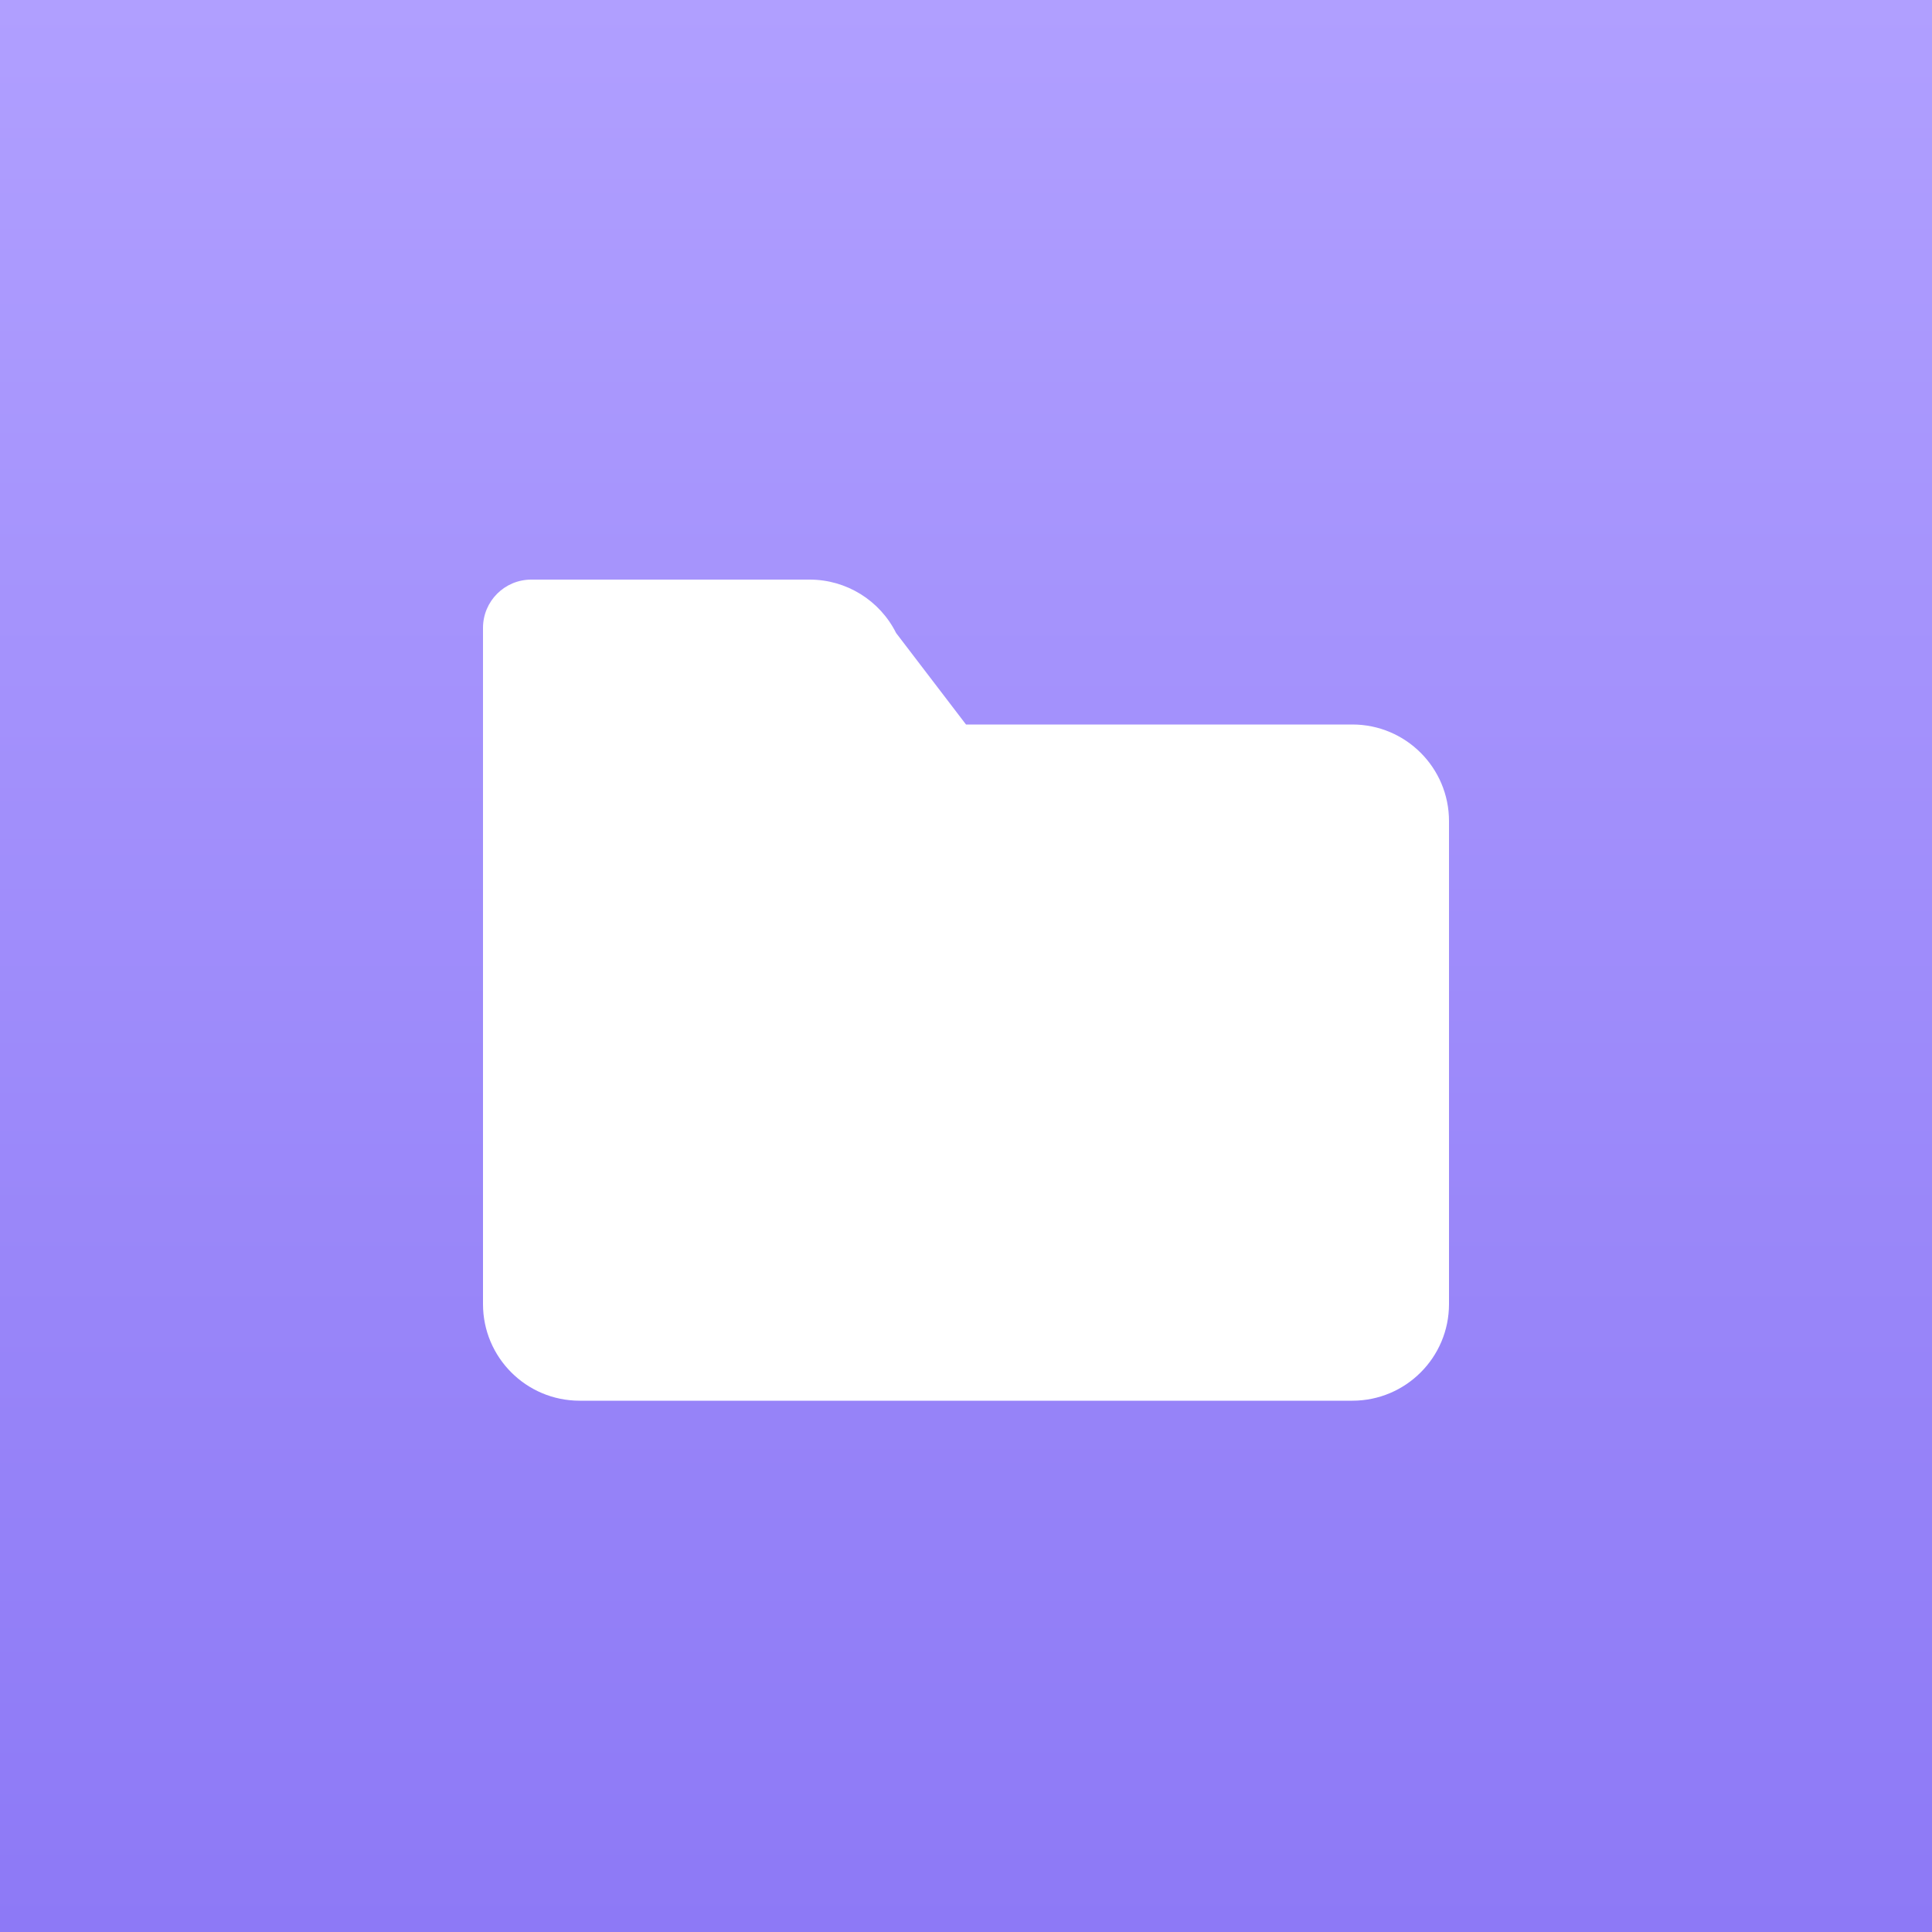 <svg width="40" height="40" viewBox="0 0 40 40" fill="none" xmlns="http://www.w3.org/2000/svg">
    <rect x="0" y="0" width="40" height="40" fill="#333333" stroke="none"/>
    <rect width="40" height="40" fill="url(#paint0_linear)" />
    <path
        d="M28 15H20L18.553 13.106C18.214 12.428 17.521 12 16.764 12H11C10.447 12 10 12.447 10 13V27C10 28.104 10.895 29 12 29H28C29.104 29 30 28.104 30 27V17C30 15.896 29.104 15 28 15Z"
        fill="white" />
    <defs>
        <linearGradient id="paint0_linear" x1="20" y1="0" x2="20" y2="40" gradientUnits="userSpaceOnUse">
            <stop stop-color="#B09FFF" />
            <stop offset="1" stop-color="#8D79F6" />
        </linearGradient>
    </defs>
</svg>